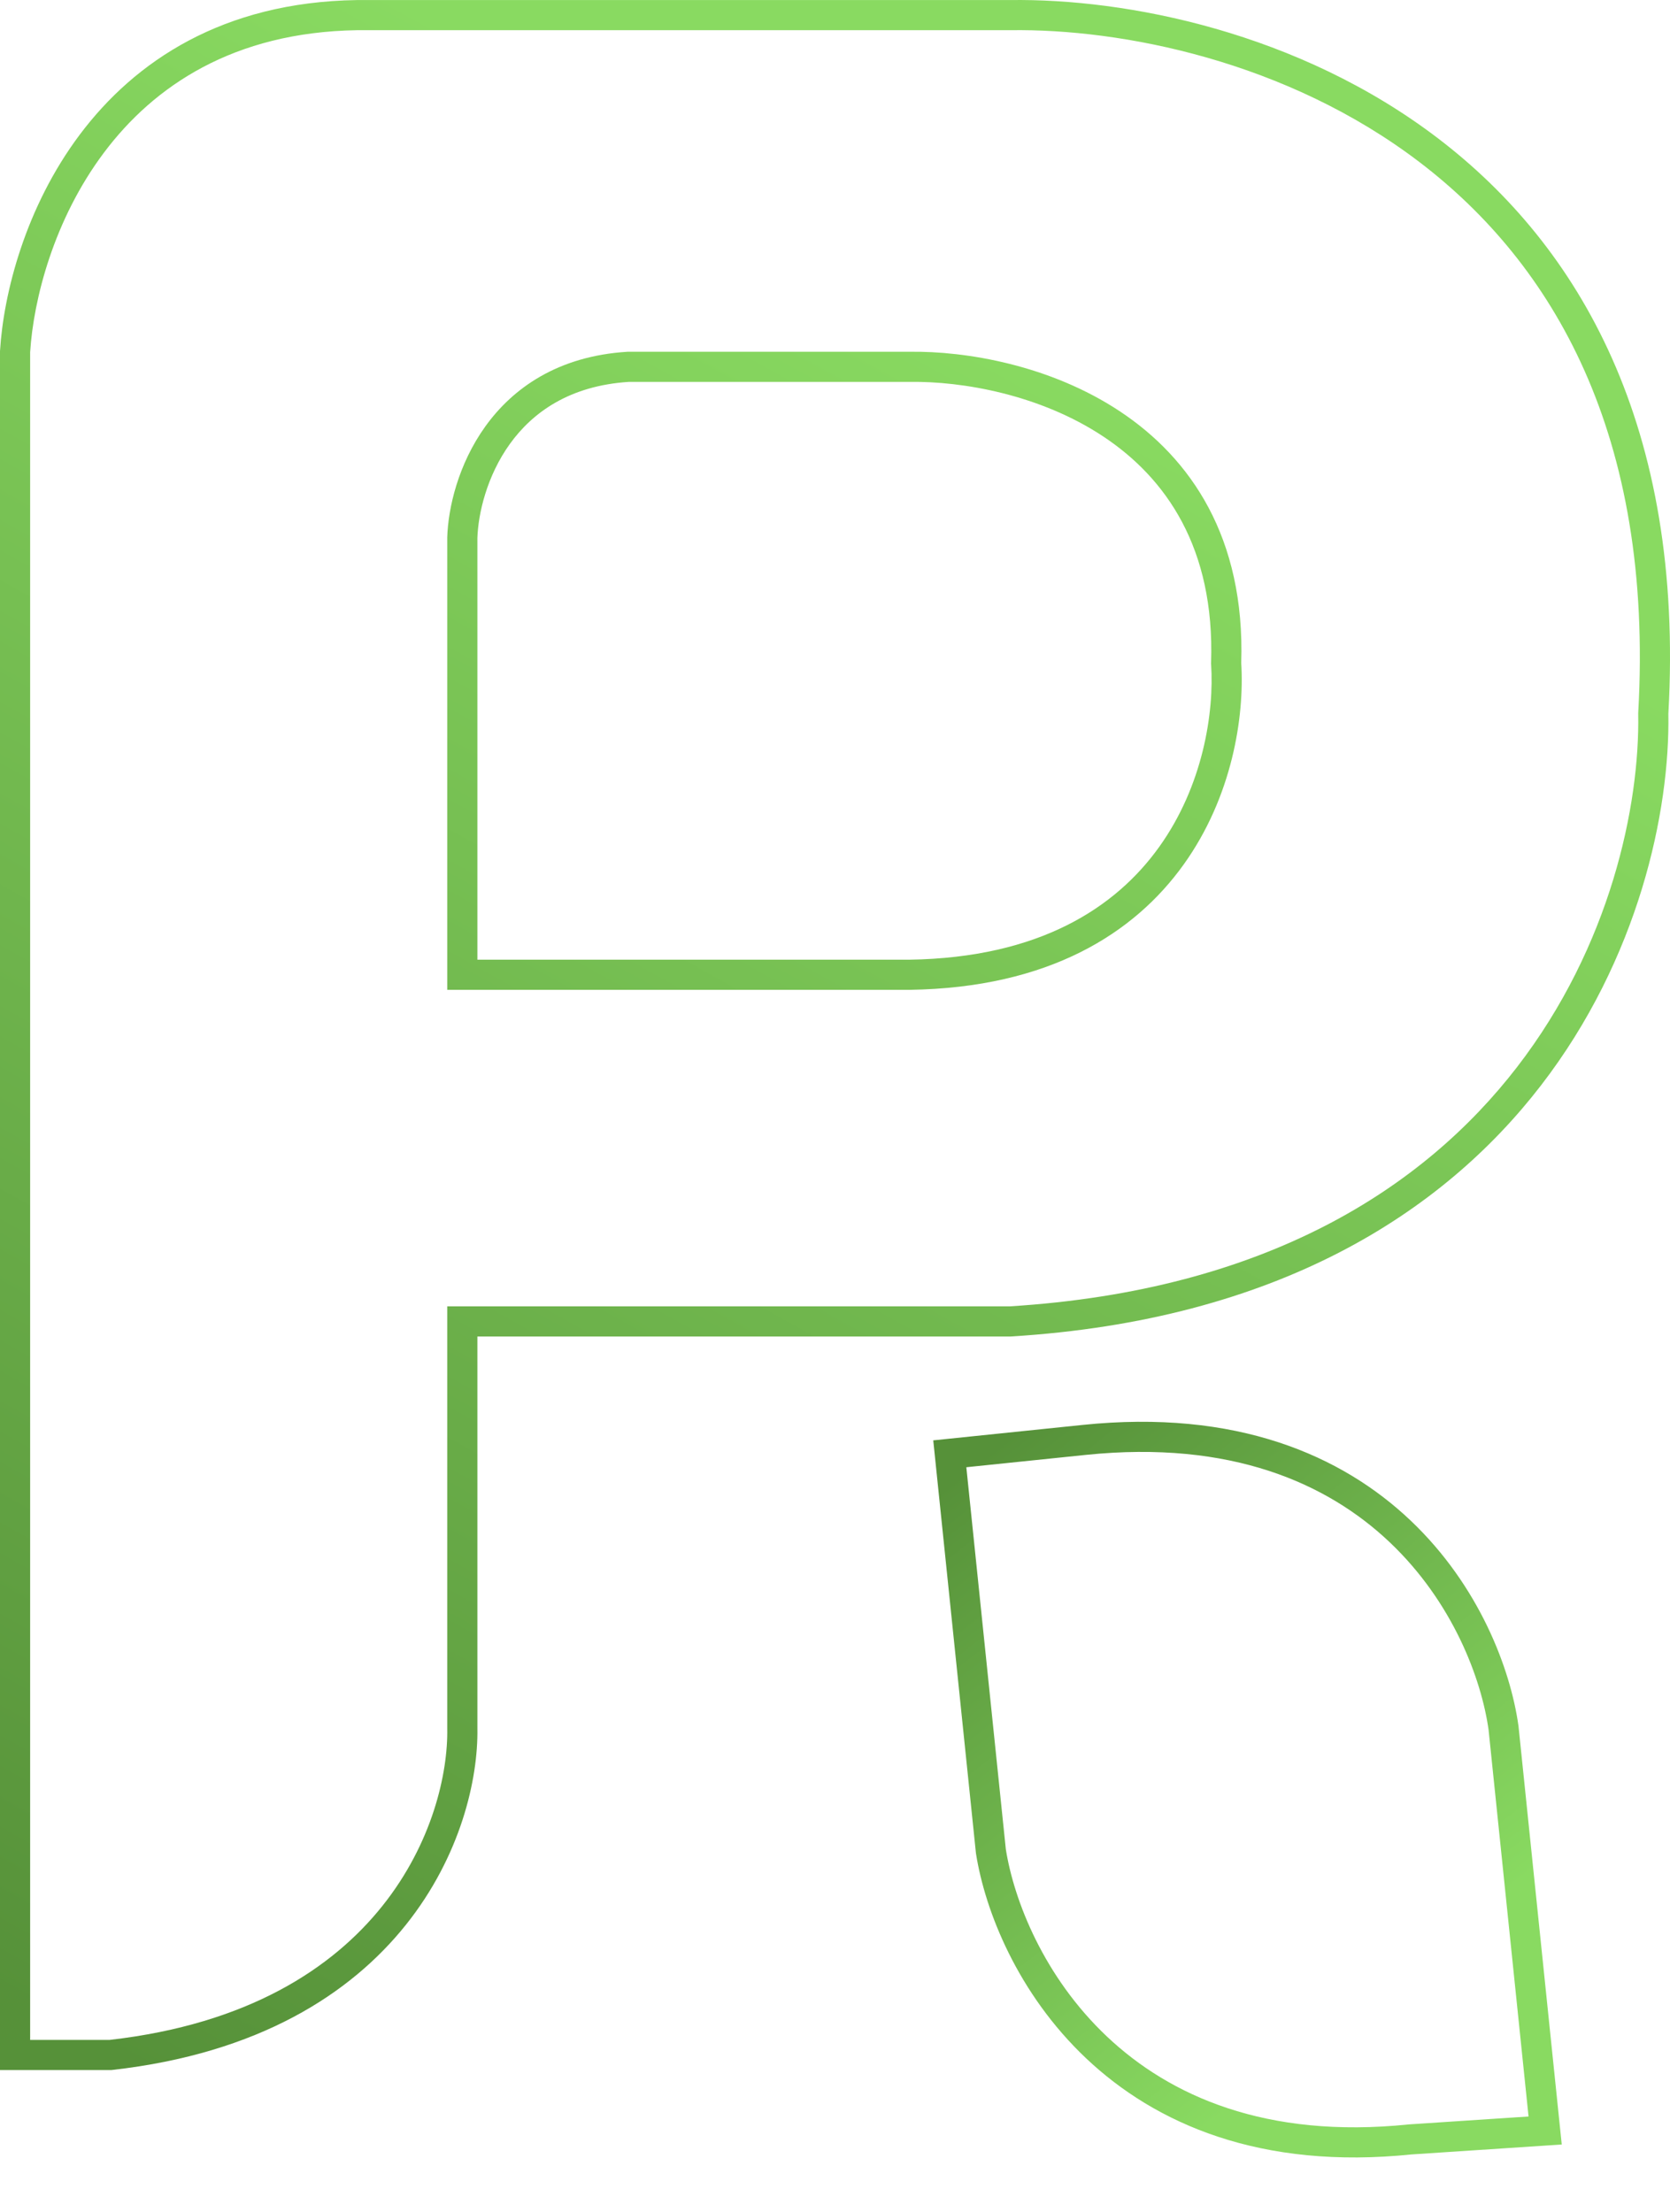 <svg width="80" height="106" viewBox="0 0 80 106" fill="none" xmlns="http://www.w3.org/2000/svg">
<path fill-rule="evenodd" clip-rule="evenodd" d="M68.024 7.786C61.652 2.917 53.734 1.369 48.397 1.447L48.391 1.447H17.097C11.178 1.541 7.37 4.128 4.983 7.309C2.579 10.512 1.602 14.34 1.444 16.876V97.738H5.255C11.896 96.981 15.936 94.302 18.315 91.323C20.715 88.318 21.462 84.959 21.425 82.826L21.425 82.819V62.592H48.364C60.674 61.829 68.213 56.908 72.669 51.132C77.149 45.324 78.555 38.594 78.477 34.199L78.477 34.172L78.478 34.145C79.236 20.793 74.355 12.624 68.024 7.786ZM79.922 34.2C80.697 20.414 75.63 11.78 68.901 6.639C62.212 1.528 53.956 -0.078 48.381 0.003H17.086L17.08 0.003C10.677 0.103 6.463 2.932 3.828 6.442C1.215 9.923 0.169 14.05 0.001 16.81L0 16.832V99.182H5.337L5.377 99.178C12.386 98.388 16.8 95.535 19.443 92.225C22.068 88.938 22.91 85.248 22.869 82.807V64.036H48.408L48.43 64.035C61.142 63.253 69.084 58.145 73.813 52.014C78.512 45.921 79.998 38.873 79.922 34.2Z" fill="url(#paint0_linear)"/>
<path fill-rule="evenodd" clip-rule="evenodd" d="M52.855 20.916C49.821 18.901 46.087 18.259 43.583 18.298L43.577 18.298H30.114C27.275 18.482 25.509 19.763 24.424 21.271C23.32 22.807 22.908 24.605 22.869 25.772V45.982H43.566C49.805 45.887 53.453 43.477 55.526 40.584C57.627 37.653 58.169 34.145 58.017 31.826L58.014 31.791L58.016 31.755C58.199 26.241 55.845 22.901 52.855 20.916ZM59.46 31.767C59.65 25.747 57.033 21.956 53.654 19.713C50.316 17.496 46.277 16.813 43.566 16.854H30.068L30.046 16.855C26.735 17.062 24.576 18.586 23.252 20.428C21.948 22.242 21.469 24.337 21.425 25.738L21.425 25.749V47.426H43.577L43.582 47.426C50.243 47.327 54.337 44.723 56.7 41.425C59.026 38.181 59.621 34.343 59.46 31.767Z" fill="url(#paint1_linear)"/>
<path d="M72.026 82.795L74.019 102.079L67.559 102.506C53.457 103.963 48.289 93.91 47.468 88.702L45.499 69.656L51.935 68.991C66.261 67.51 71.299 77.576 72.026 82.795Z" stroke="url(#paint2_linear)" stroke-width="1.444"/>
<defs>
<linearGradient id="paint0_linear" x1="1.23914e-07" y1="95.515" x2="45.108" y2="14.277" gradientUnits="userSpaceOnUse">
<stop stop-color="#569139"/>
<stop offset="1" stop-color="#89DA61"/>
</linearGradient>
<linearGradient id="paint1_linear" x1="1.23914e-07" y1="95.515" x2="45.108" y2="14.277" gradientUnits="userSpaceOnUse">
<stop stop-color="#569139"/>
<stop offset="1" stop-color="#89DA61"/>
</linearGradient>
<linearGradient id="paint2_linear" x1="45.633" y1="70.95" x2="65.316" y2="96.064" gradientUnits="userSpaceOnUse">
<stop stop-color="#569139"/>
<stop offset="1" stop-color="#89DA61"/>
</linearGradient>
</defs>
</svg>

